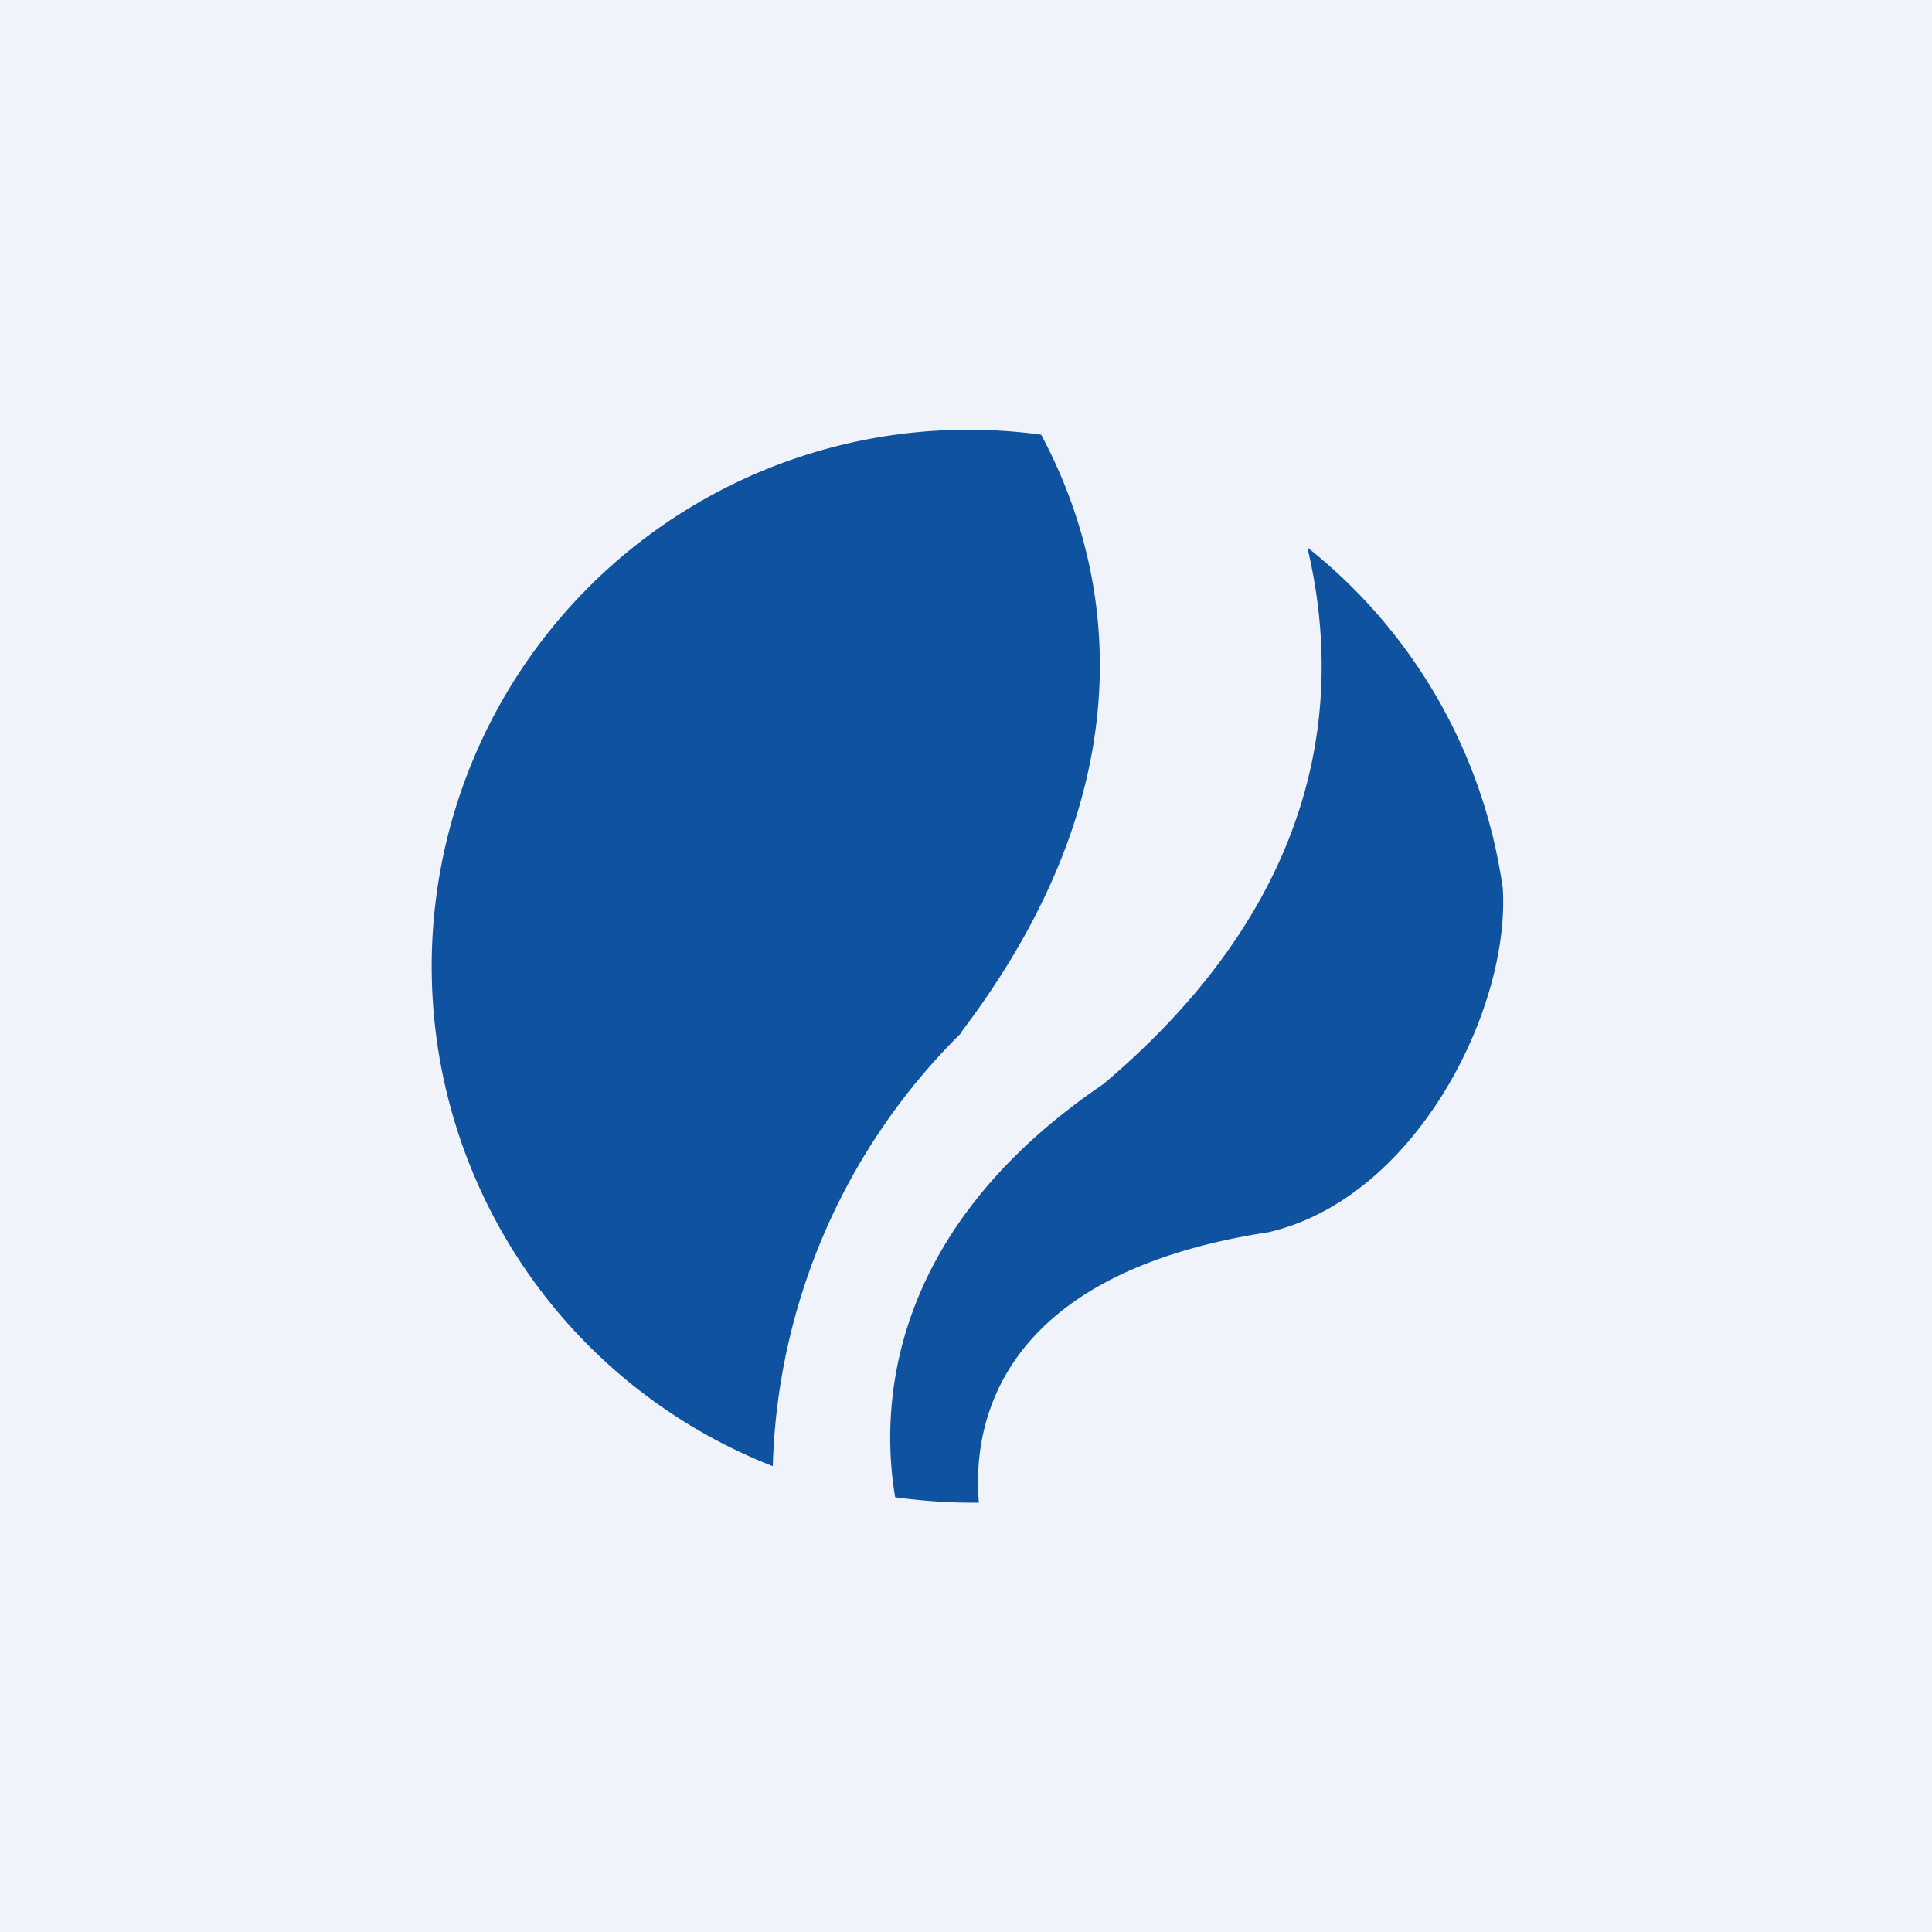 <!-- by TradingView --><svg width="18" height="18" viewBox="0 0 18 18" xmlns="http://www.w3.org/2000/svg"><path fill="#F0F3FA" d="M0 0h18v18H0z"/><path d="M9.7 4.05c.6 1.12 1.1 3.13-.74 5.56v.01a5.9 5.9 0 0 0-1.76 4.04 5 5 0 0 1 2.5-9.61ZM14 8.26c.08 1.12-.8 2.9-2.18 3.22-2.55.39-2.76 1.82-2.7 2.52h-.08c-.23 0-.47-.02-.7-.05-.14-.83-.08-2.48 1.94-3.85 2.13-1.8 2.21-3.7 1.9-5A4.93 4.93 0 0 1 14 8.27Z" fill="#0F53A0"/></svg>